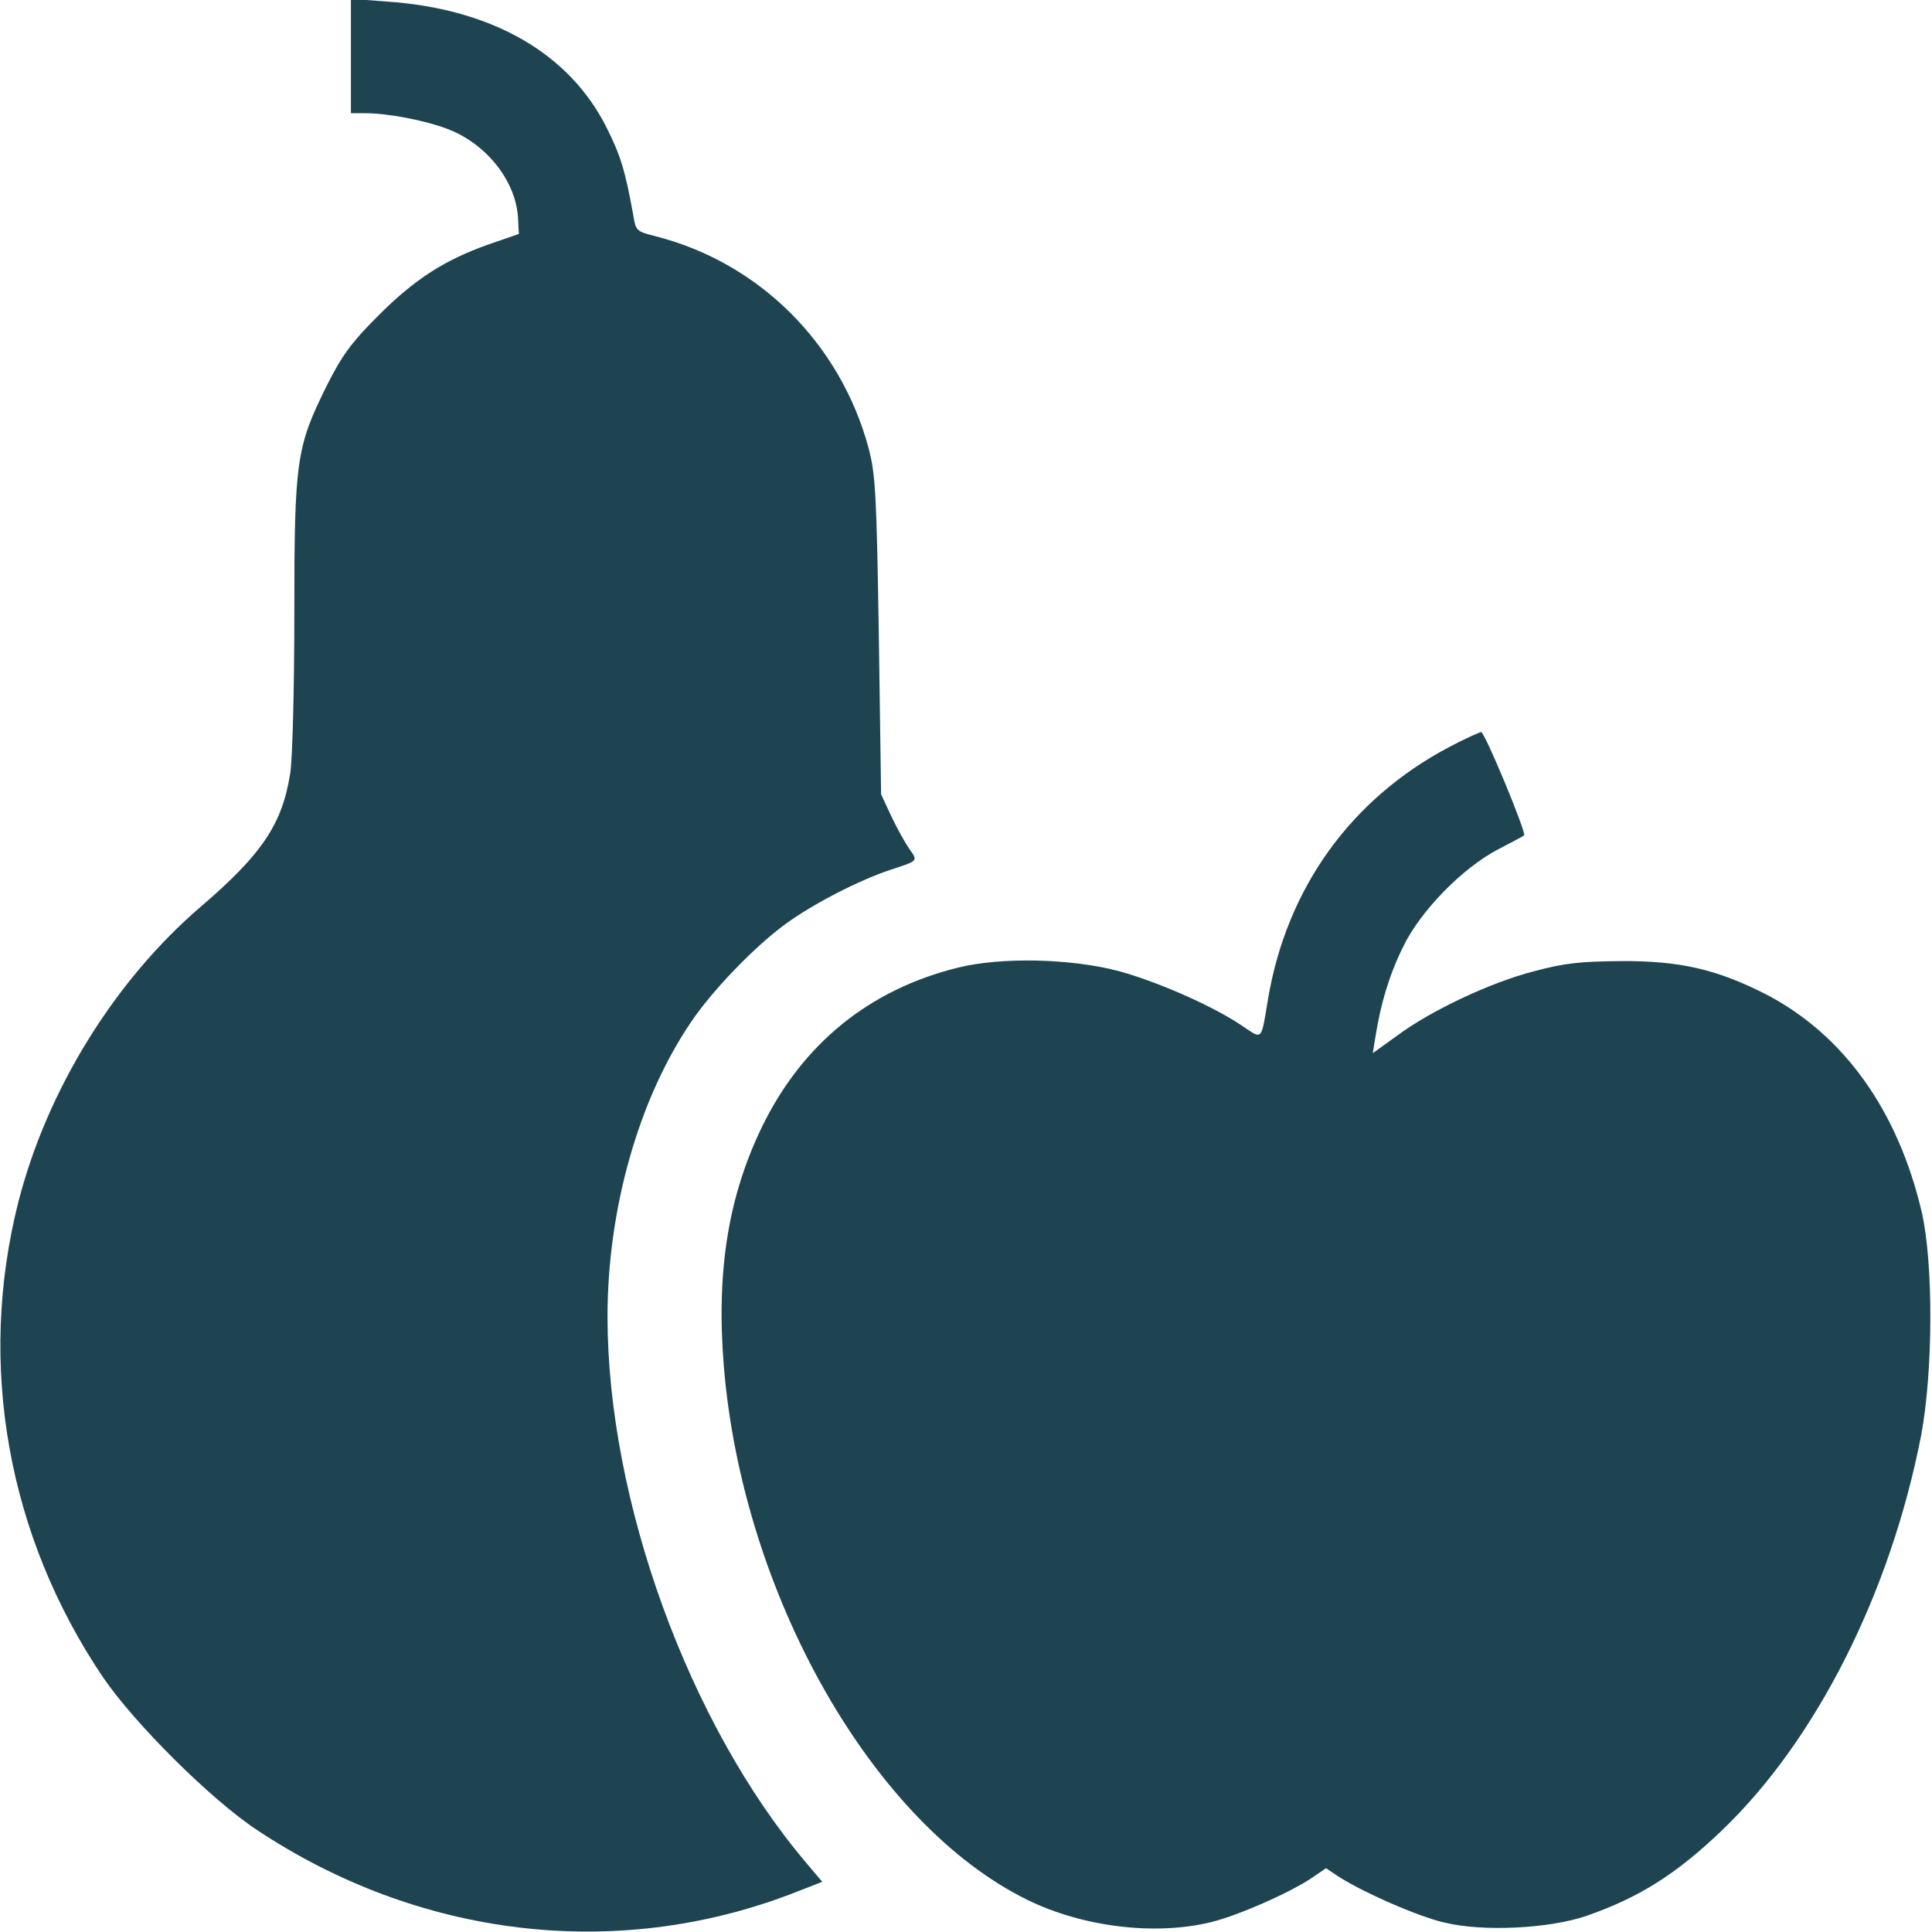 <?xml version="1.0" standalone="no"?>
<!DOCTYPE svg PUBLIC "-//W3C//DTD SVG 20010904//EN"
 "http://www.w3.org/TR/2001/REC-SVG-20010904/DTD/svg10.dtd">
<svg version="1.0" xmlns="http://www.w3.org/2000/svg"
 width="512pt" height="512pt" viewBox="0 0 512 512"
 preserveAspectRatio="xMidYMid meet">

<g transform="translate(0,512) scale(0.1,-0.1)"
fill="#1e4452" stroke="none">
<path d="M930 4971 l0 -151 38 0 c59 0 158 -19 216 -41 105 -39 185 -140 189
-240 l2 -39 -81 -28 c-116 -41 -197 -93 -294 -191 -70 -70 -94 -104 -133 -181
-82 -165 -87 -198 -87 -609 0 -197 -5 -385 -11 -421 -21 -134 -75 -214 -236
-352 -229 -196 -408 -486 -484 -782 -110 -432 -29 -886 224 -1261 84 -123 285
-323 407 -404 430 -286 951 -348 1417 -170 l82 32 -43 51 c-311 367 -526 960
-526 1447 0 284 82 575 221 780 55 82 166 198 249 259 73 54 198 118 280 145
74 24 73 23 50 55 -11 16 -33 55 -48 87 l-27 58 -6 420 c-6 382 -9 427 -27
497 -75 278 -290 492 -565 562 -51 13 -52 14 -59 57 -21 116 -33 156 -70 230
-99 198 -304 316 -584 335 l-94 7 0 -152z"/>
<path d="M3840 3140 c-261 -138 -431 -375 -480 -670 -18 -109 -14 -105 -66
-70 -75 52 -227 119 -331 147 -127 33 -308 37 -423 9 -236 -58 -413 -202 -520
-421 -90 -185 -122 -384 -102 -633 49 -607 395 -1216 805 -1417 147 -72 338
-95 486 -59 73 18 207 77 267 117 l38 26 30 -20 c62 -41 213 -108 284 -124
102 -25 279 -16 377 18 138 48 237 110 358 226 250 239 447 630 528 1046 32
169 33 456 2 592 -63 270 -207 471 -413 578 -130 66 -227 89 -385 88 -107 -1
-148 -5 -230 -27 -116 -30 -273 -104 -363 -171 l-64 -46 7 43 c14 89 37 165
73 238 46 96 158 210 252 259 36 19 67 35 69 37 7 6 -104 274 -114 274 -5 -1
-44 -18 -85 -40z"/>
</g>
</svg>
